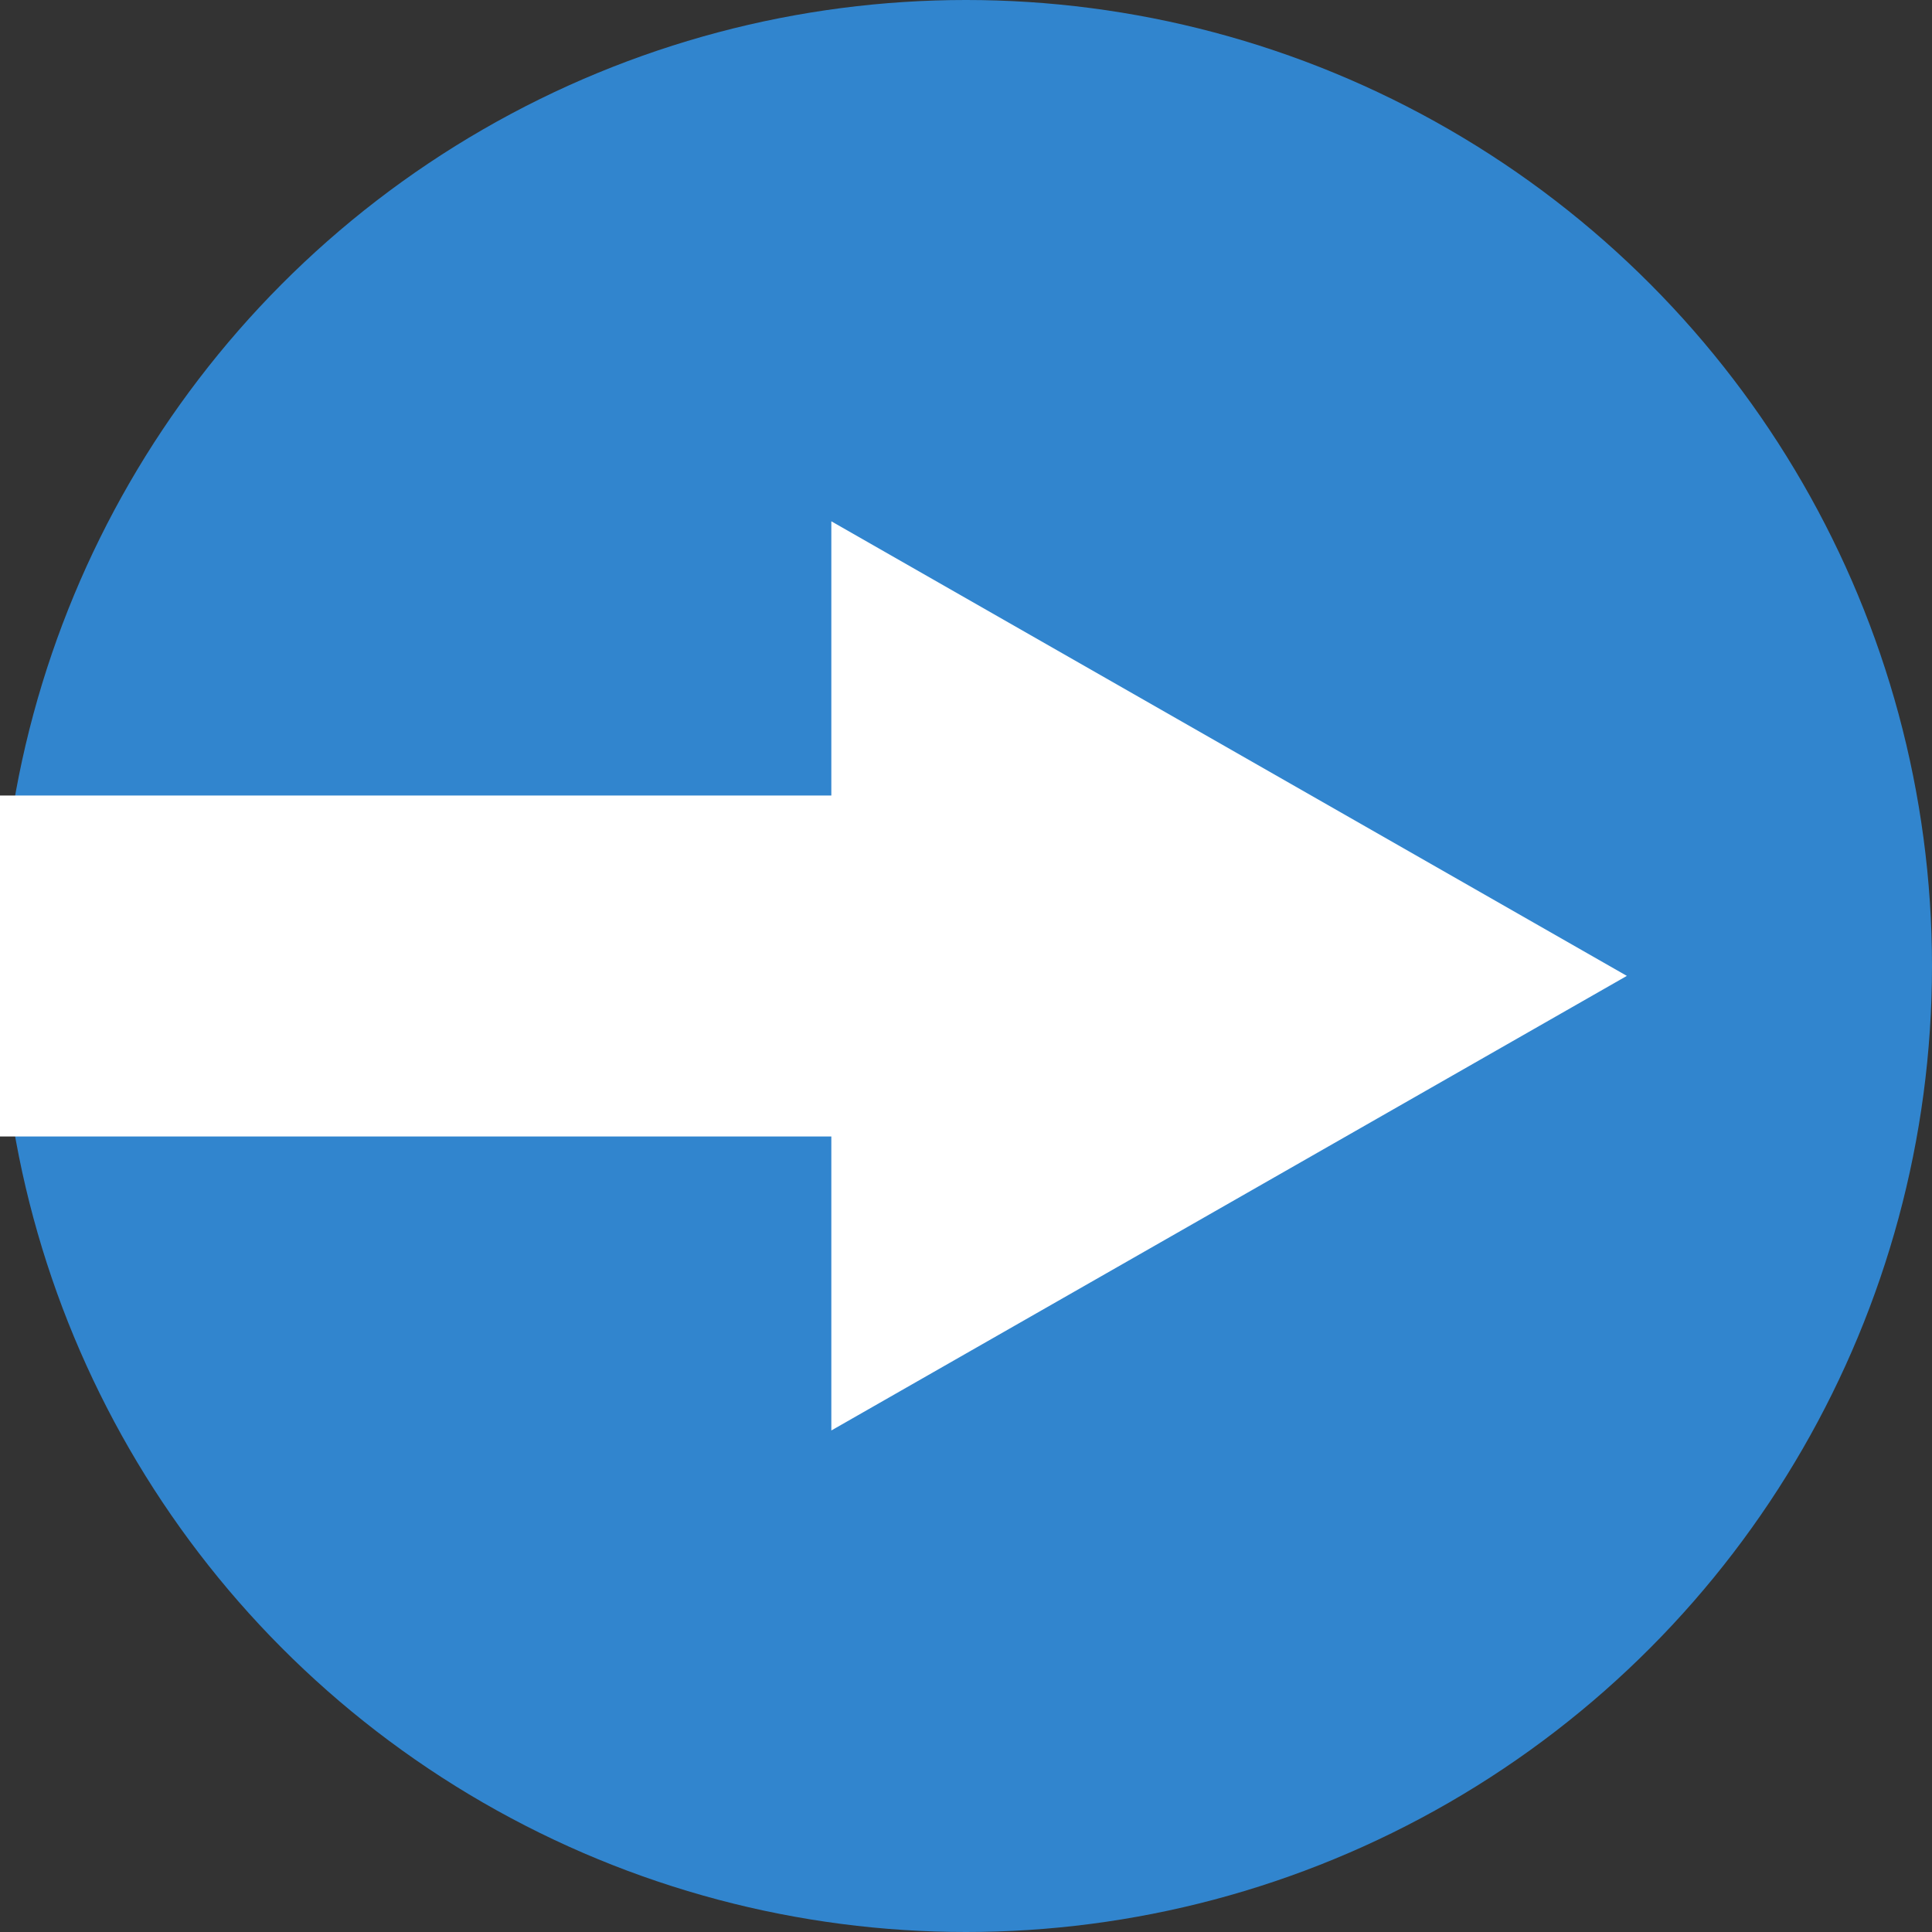 <svg xmlns="http://www.w3.org/2000/svg" width="17" height="17"><rect width="100%" height="100%" fill="#333333" stroke="none"/><circle cx="8.5" cy="8.5" r="8.5" fill="#3185ce"/><path fill="#fff" d="M0 7h10v3H0z"/><path d="M14.315 8.587l-7 4v-8z" fill="#fff"/></svg>